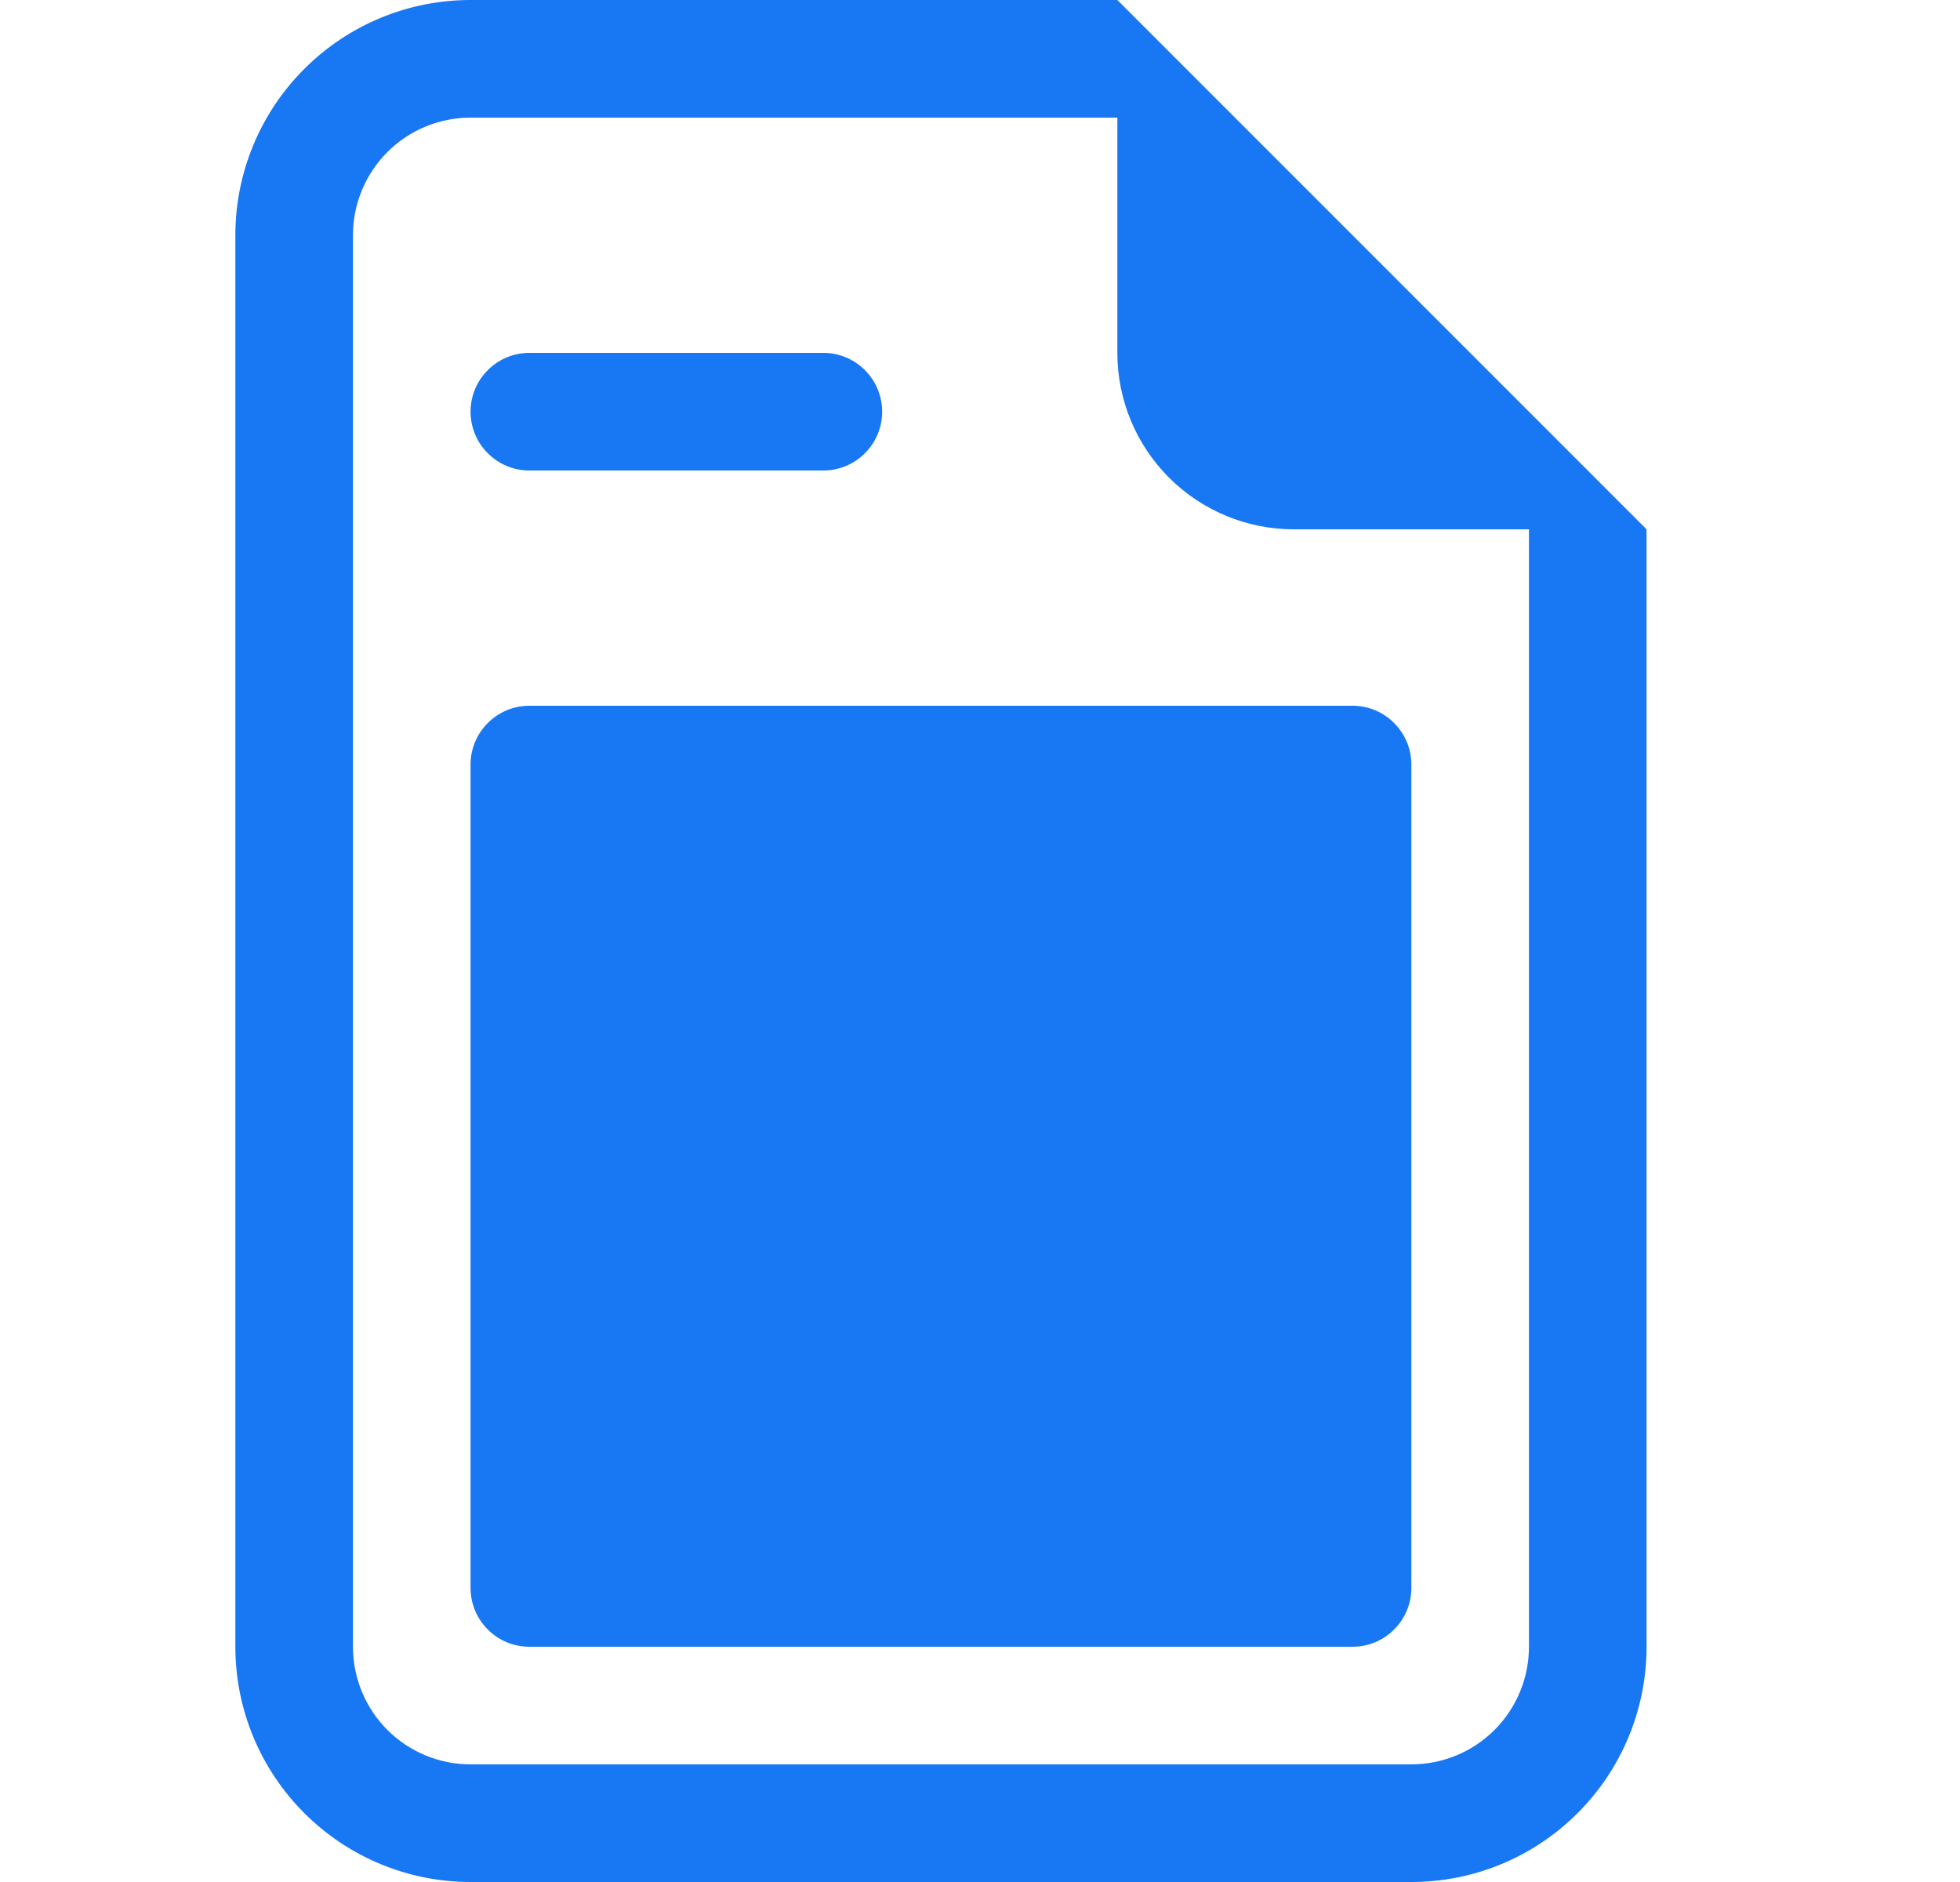 <svg width="25" height="24" viewBox="0 0 25 24" fill="none" xmlns="http://www.w3.org/2000/svg">
<path d="M21.002 6.75V21C21.002 21.796 20.686 22.559 20.123 23.121C19.561 23.684 18.798 24 18.002 24H6.002C5.206 24 4.443 23.684 3.881 23.121C3.318 22.559 3.002 21.796 3.002 21V3C3.002 2.204 3.318 1.441 3.881 0.879C4.443 0.316 5.206 0 6.002 0L14.252 0L21.002 6.75ZM16.502 6.75C15.905 6.75 15.333 6.513 14.911 6.091C14.489 5.669 14.252 5.097 14.252 4.5V1.5H6.002C5.604 1.5 5.223 1.658 4.941 1.939C4.66 2.221 4.502 2.602 4.502 3V21C4.502 21.398 4.66 21.779 4.941 22.061C5.223 22.342 5.604 22.5 6.002 22.5H18.002C18.4 22.5 18.781 22.342 19.063 22.061C19.344 21.779 19.502 21.398 19.502 21V6.75H16.502Z" fill="#1877F2"/>
<path d="M6.002 9.75C6.002 9.551 6.081 9.36 6.222 9.22C6.362 9.079 6.553 9 6.752 9H17.252C17.451 9 17.642 9.079 17.782 9.22C17.923 9.36 18.002 9.551 18.002 9.75V20.25C18.002 20.449 17.923 20.64 17.782 20.78C17.642 20.921 17.451 21 17.252 21H6.752C6.553 21 6.362 20.921 6.222 20.78C6.081 20.64 6.002 20.449 6.002 20.25V9.75ZM6.002 5.25C6.002 5.051 6.081 4.86 6.222 4.72C6.362 4.579 6.553 4.5 6.752 4.5H10.502C10.701 4.5 10.892 4.579 11.032 4.72C11.173 4.86 11.252 5.051 11.252 5.25C11.252 5.449 11.173 5.64 11.032 5.78C10.892 5.921 10.701 6 10.502 6H6.752C6.553 6 6.362 5.921 6.222 5.78C6.081 5.64 6.002 5.449 6.002 5.25Z" fill="#1877F2"/>
</svg>

